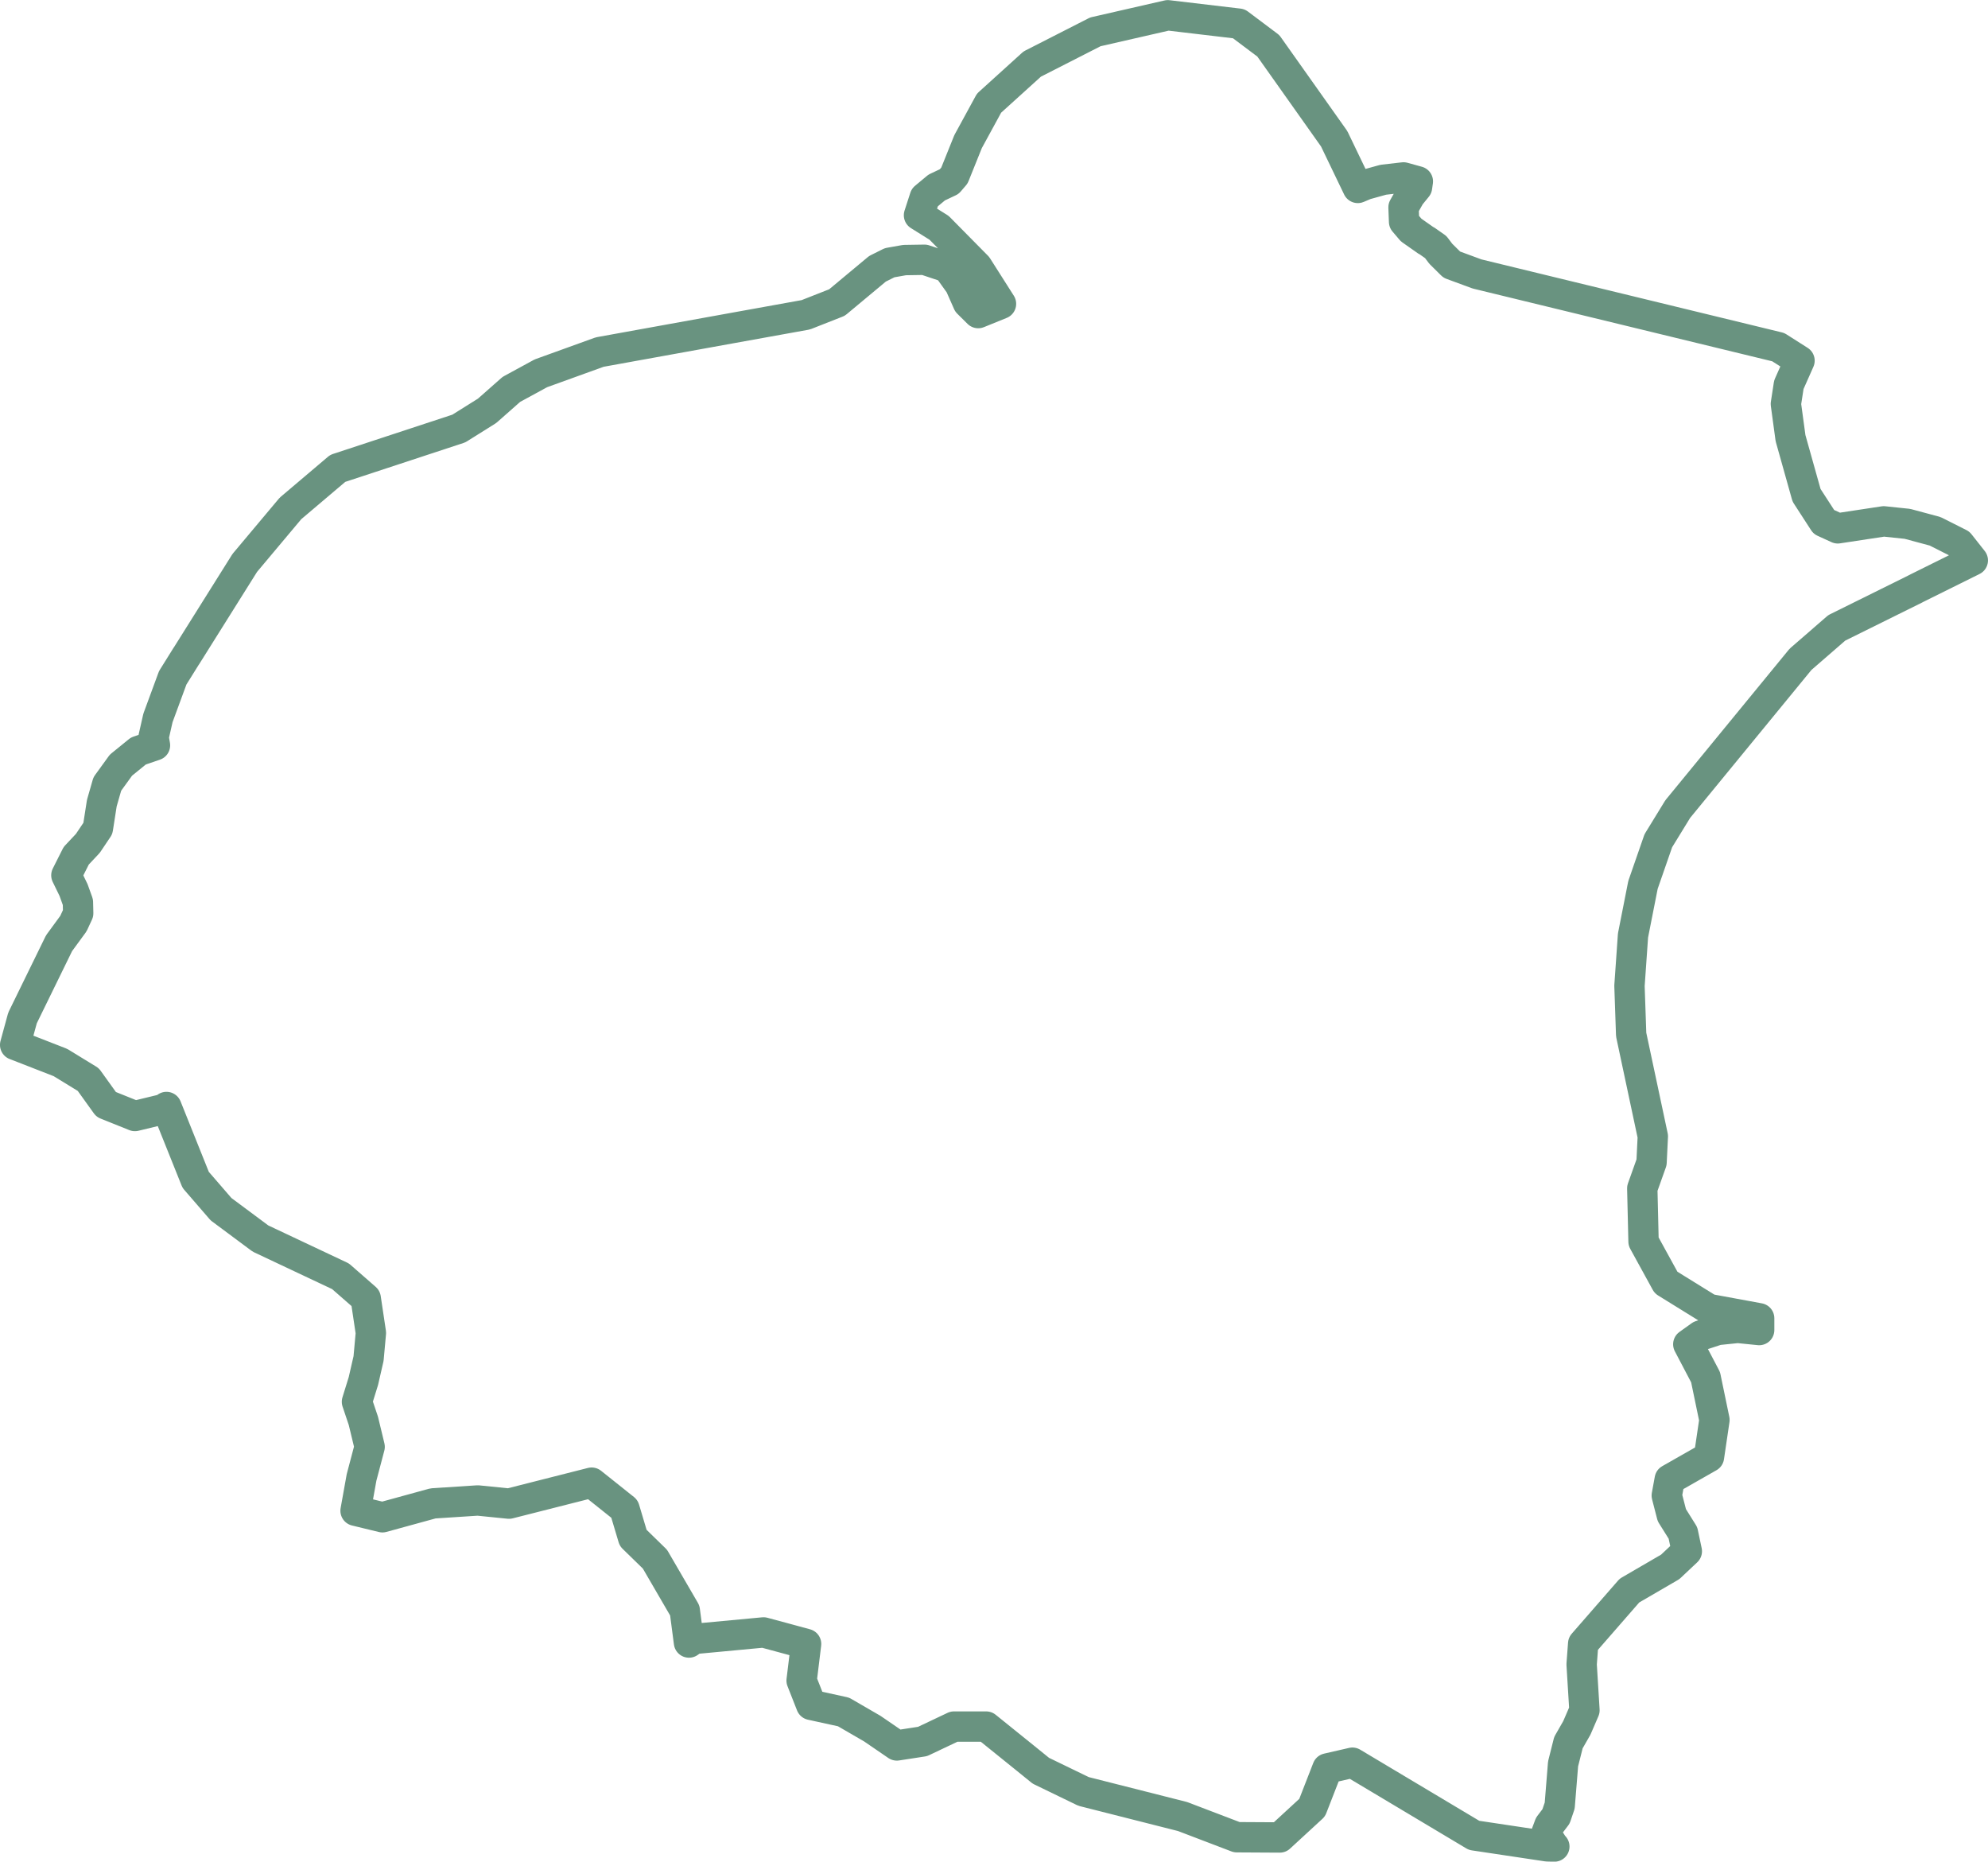 <svg xmlns="http://www.w3.org/2000/svg" viewBox="0 0 196.514 183.978">
    <path fill="none" stroke="#699380" stroke-linecap="round" stroke-linejoin="round" stroke-width="3px" d="M1450.443 343.7l2.886 7.2 2.508 2.9 3.9 2.9 7.911 3.73 2.49 2.175.512 3.418-.23 2.534-.512 2.228-.635 2.048.635 1.888.618 2.562-.8 3.028-.591 3.289 2.657.645 5-1.372 4.423-.287 3.09.311 8.166-2.072 3.248 2.591.857 2.871 2.153 2.1 2.949 5.072.415 3.166.5-.354 6.869-.644 1.836.494 2.371.644-.442 3.621.944 2.4 3.2.7 2.851 1.653 2.419 1.657 2.543-.392 3.107-1.473h3.178l3.787 3.053 1.62 1.312 4.22 2.045 9.79 2.481 5.359 2.044 4.247.024 3.2-2.946 1.51-3.876 2.472-.567 12.024 7.181 7.23 1.085.706.019-.137-.15-.681-1.076.333-.893.653-.862.361-1.061.334-4.128.528-2.1.834-1.458.751-1.74-.279-4.534.153-2.046 4.574-5.246 4.031-2.344 1.641-1.544-.382-1.808-1.1-1.757-.5-1.94.292-1.6 3.878-2.208.542-3.668-.876-4.219-1.709-3.256 1.209-.863 1.683-.551 2-.206 2.114.214v-1.162l-4.978-.917-4.227-2.616-2.225-4.052-.125-5.255.917-2.571.125-2.571-2.141-10.055-.166-4.823.348-4.969.986-5 1.517-4.366 1.918-3.126 12.137-14.8 3.587-3.113 7.785-3.854.015-.013 5.645-2.8-1.307-1.656-2.418-1.22-2.74-.736-2.336-.245-4.546.69-1.377-.629-1.709-2.639-1.585-5.648-.459-3.376.292-1.9 1.056-2.379-2.1-1.336-22.475-5.459-7.3-1.774-2.5-.921-1.086-1.076-.5-.661-.909-.638-.019.01-1.5-1.053-.7-.822-.055-1.421.652-1.153.682-.837.083-.576-1.418-.392-2 .23-1.753.485-.764.323-2.336-4.856-6.507-9.185-2.919-2.191-7.021-.83-7.16 1.637-6.242 3.183-4.269 3.866-2.072 3.8-1.348 3.35-.516.6-1.236.584-1.182.983-.57 1.759 1.989 1.244 3.768 3.817 2.349 3.694-2.252.914-1.015-1.006-.792-1.79-1.225-1.712-2.28-.761-1.973.031-1.474.261-1.2.6-4 3.332-3.086 1.214-7.31 1.319-13.063 2.364-5.812 2.1-2.919 1.589-2.4 2.118-2.794 1.75-11.969 3.937-4.672 3.959-4.518 5.385-5.782 9.216h-.006l-1.334 2.139-1.459 3.963-.433 1.909.139.8-1.64.559-1.724 1.4-1.349 1.862-.543 1.893-.389 2.5-.973 1.448-.037.047h-.005v.005l-1.126 1.2-.973 1.931.709 1.455.432 1.2.027 1.1-.472 1.018-1.418 1.937-3.614 7.389-.727 2.662h.008l4.467 1.74 2.755 1.687 1.766 2.459 2.842 1.142 2.993-.724.123-.151" transform="translate(-1433.987 -234.299)"/>
</svg>
